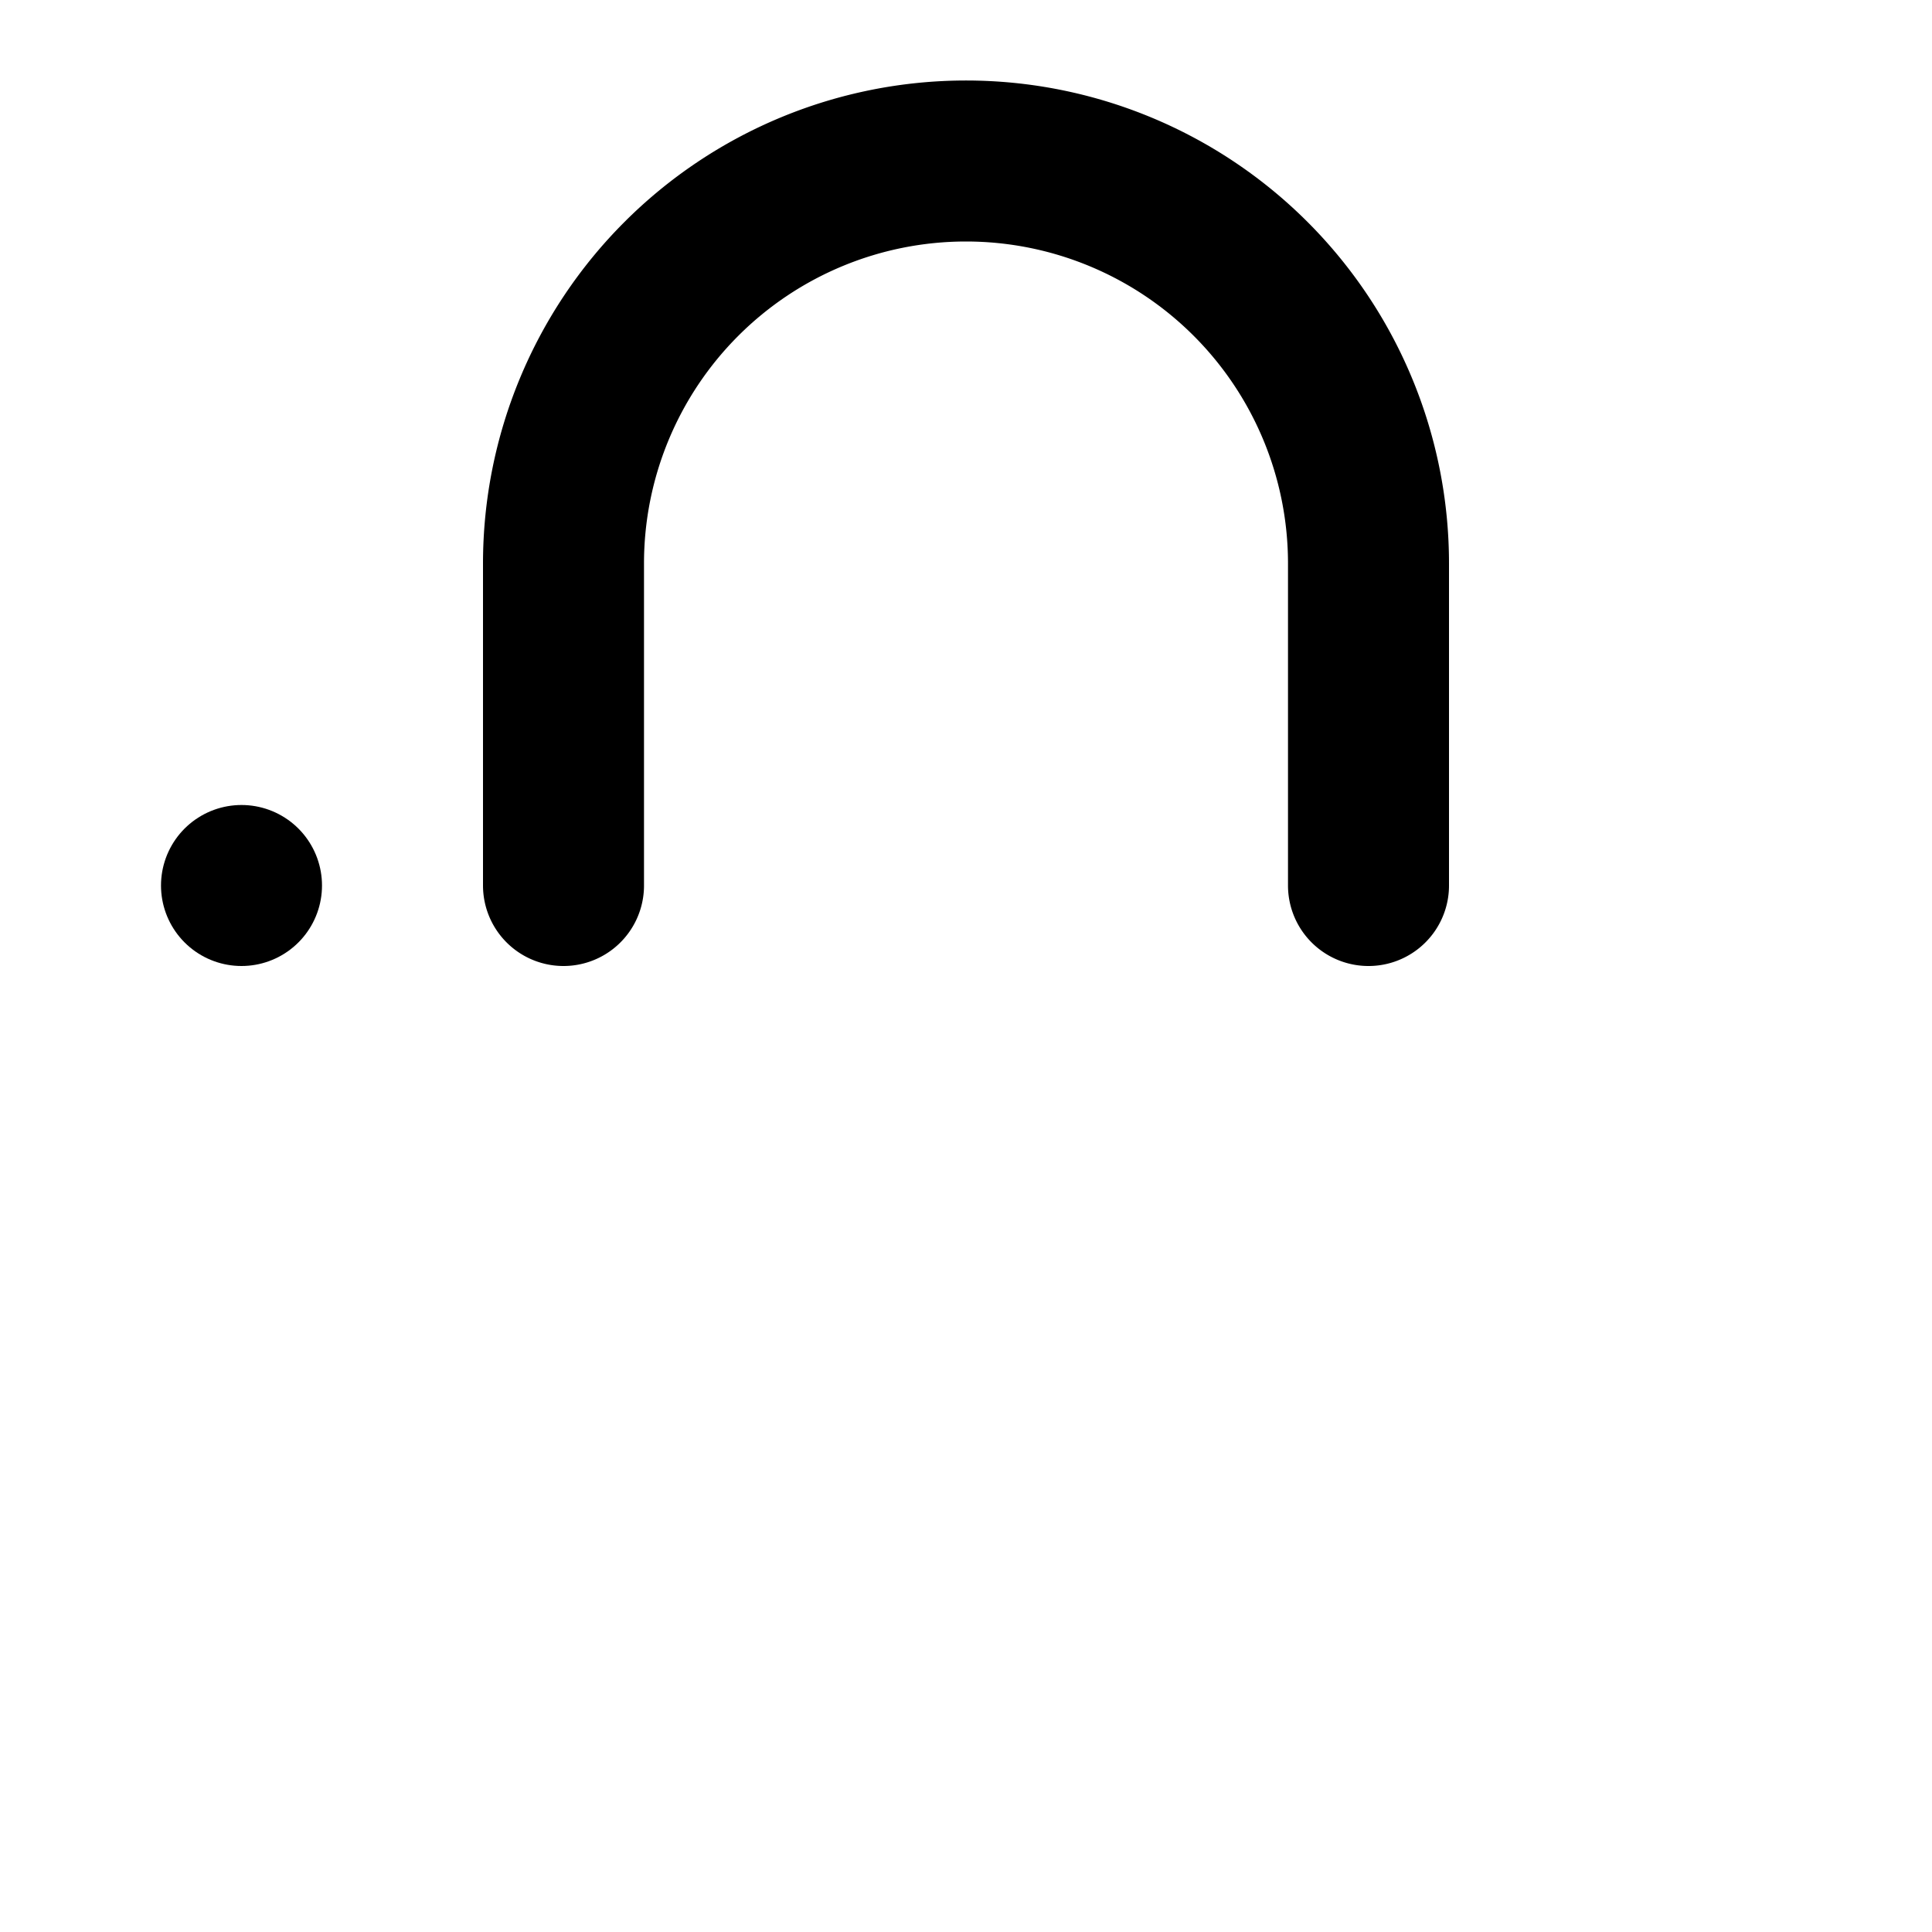 <svg xmlns="http://www.w3.org/2000/svg" viewBox="0 0 24 24" fill="none" stroke="currentColor" stroke-width="2" stroke-linecap="round" stroke-linejoin="round" class="feather feather-lock">
    <rect x="3" y="11"  rx="2" ry="2"></rect>
    <path d="M7 11V7a5 5 0 0 1 10 0v4"></path>
</svg>